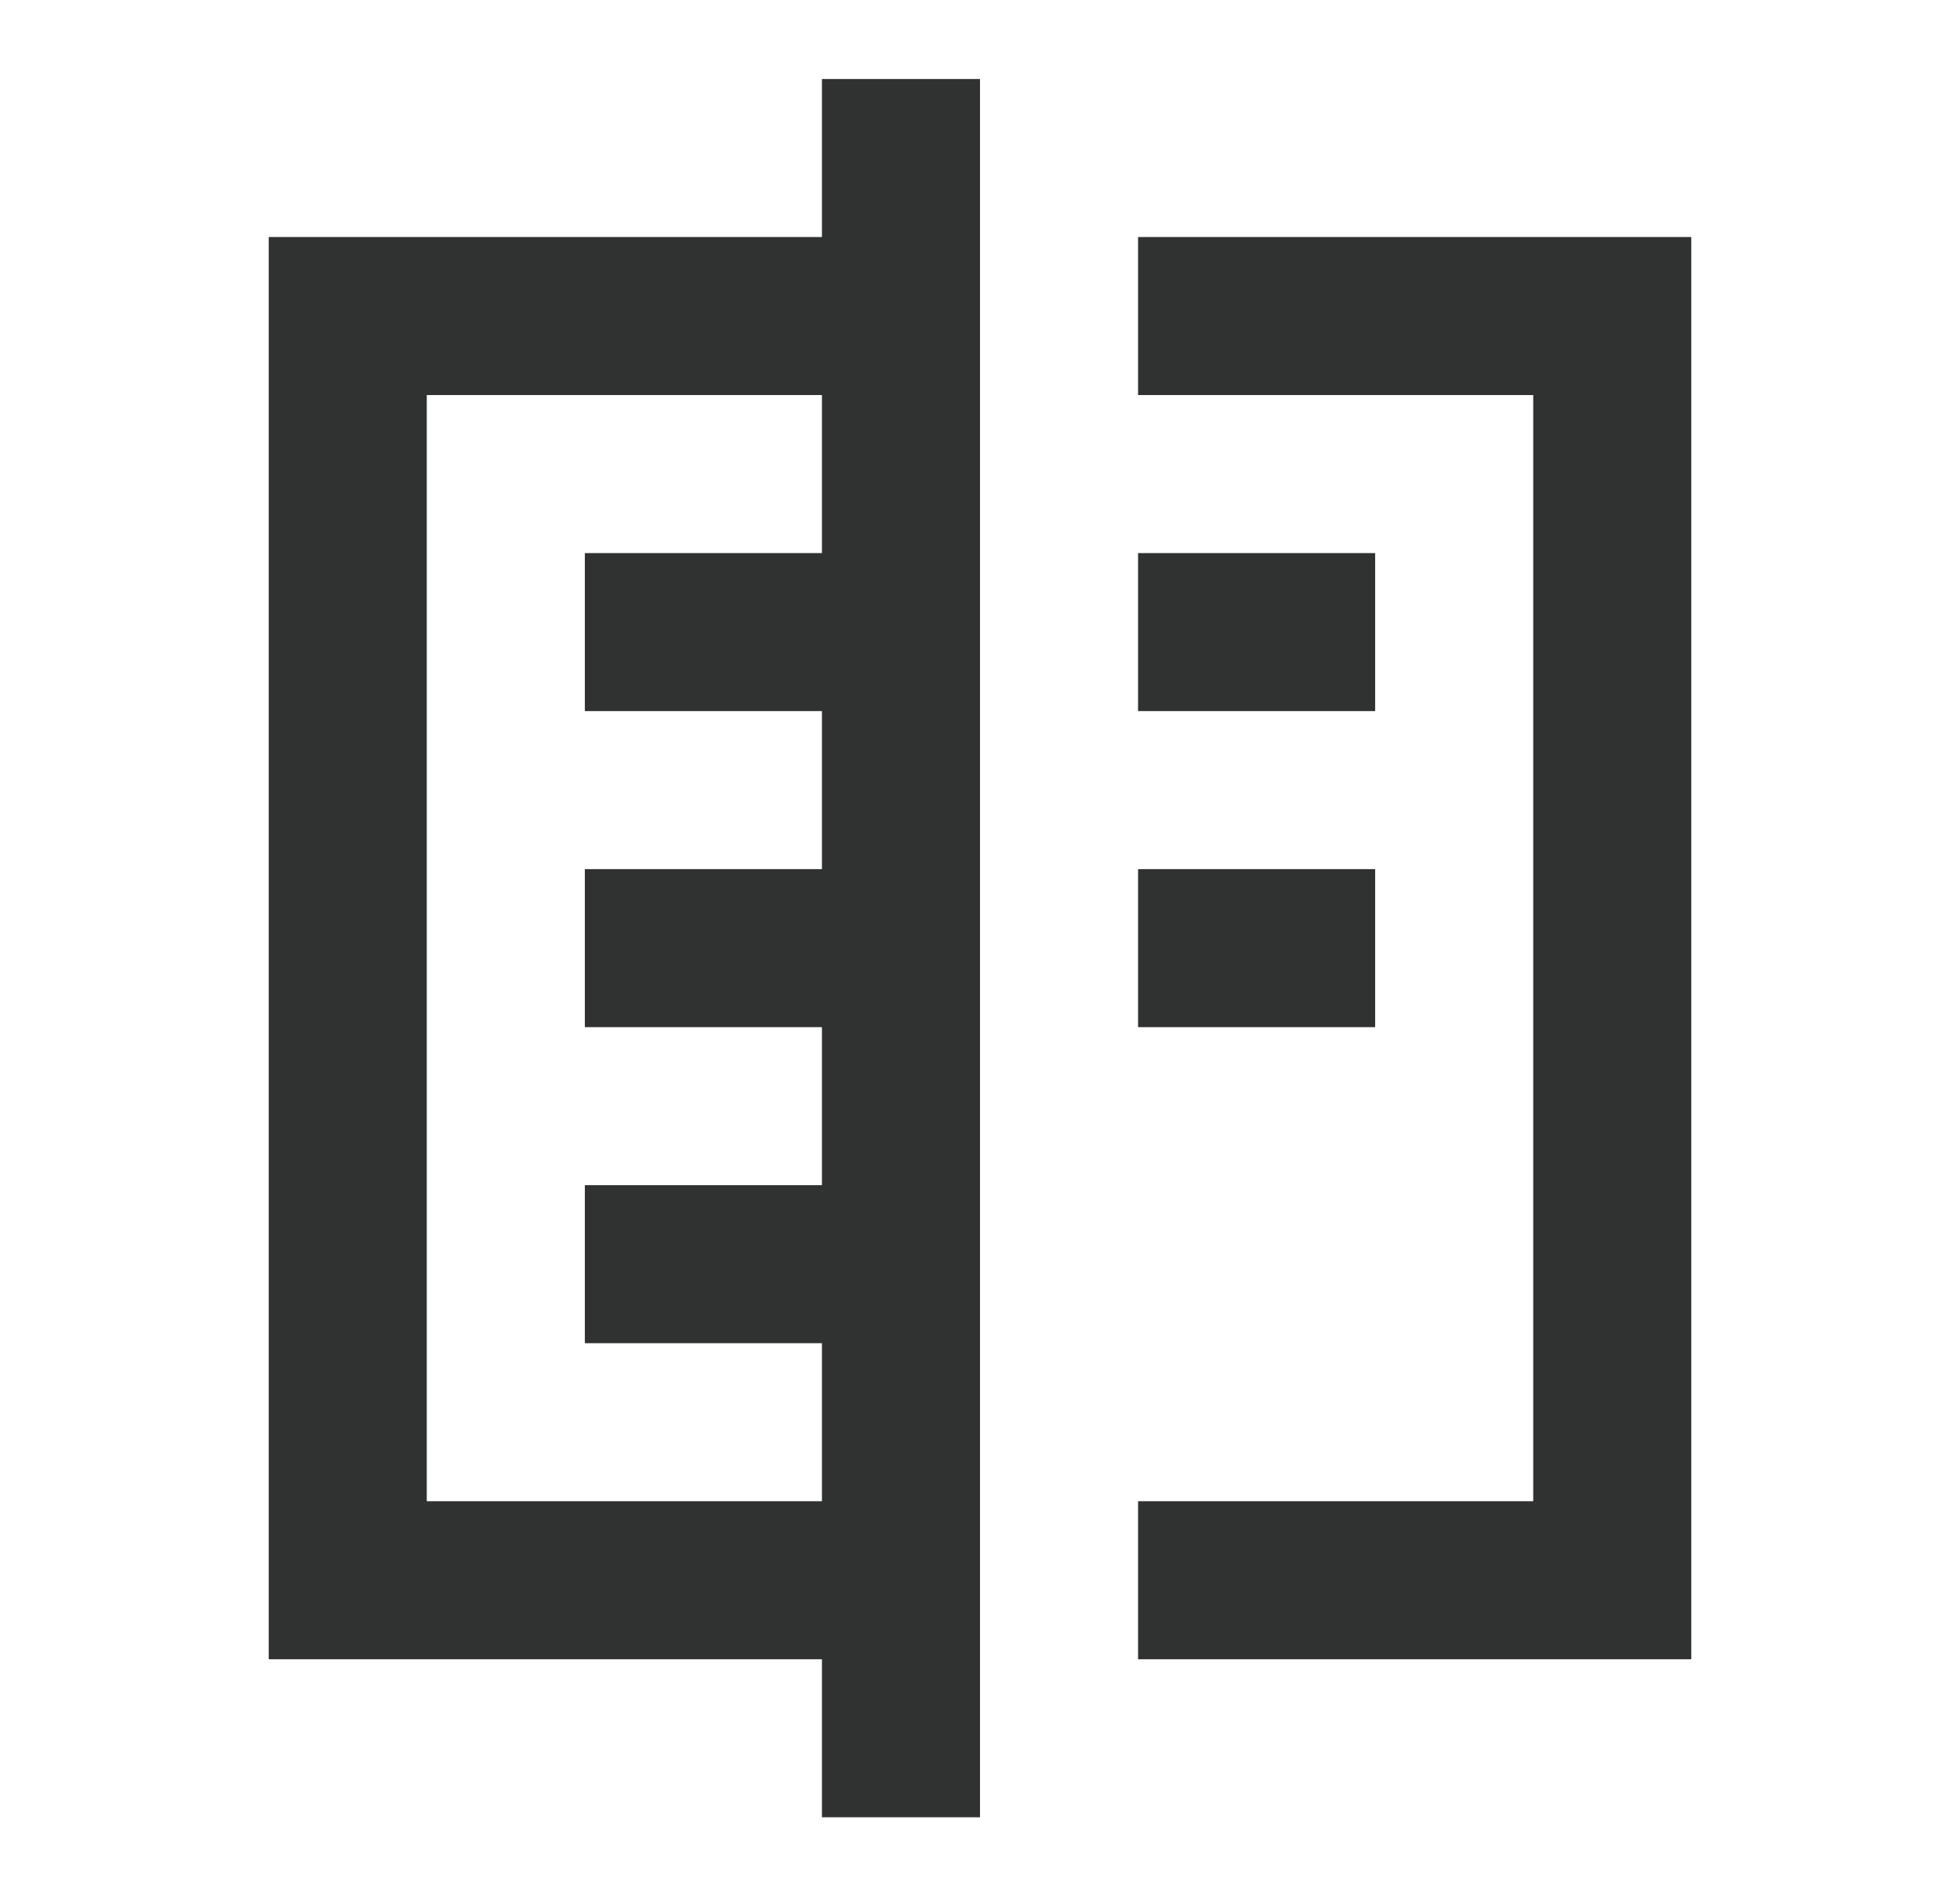 <svg width="31" height="30" viewBox="0 0 31 30" fill="none" xmlns="http://www.w3.org/2000/svg">
<path d="M13 28.75V26.25H4.25V3.75H13V1.25H15.5V28.75H13ZM6.75 23.75H13V21.25H9.25V18.75H13V16.25H9.25V13.75H13V11.25H9.25V8.75H13V6.25H6.75V23.75ZM18 6.25V3.75H26.75V26.25H18V23.75H24.25V6.25H18ZM18 16.25V13.75H21.75V16.25H18ZM18 11.25V8.75H21.75V11.25H18Z" fill="#303231"/>
</svg>
